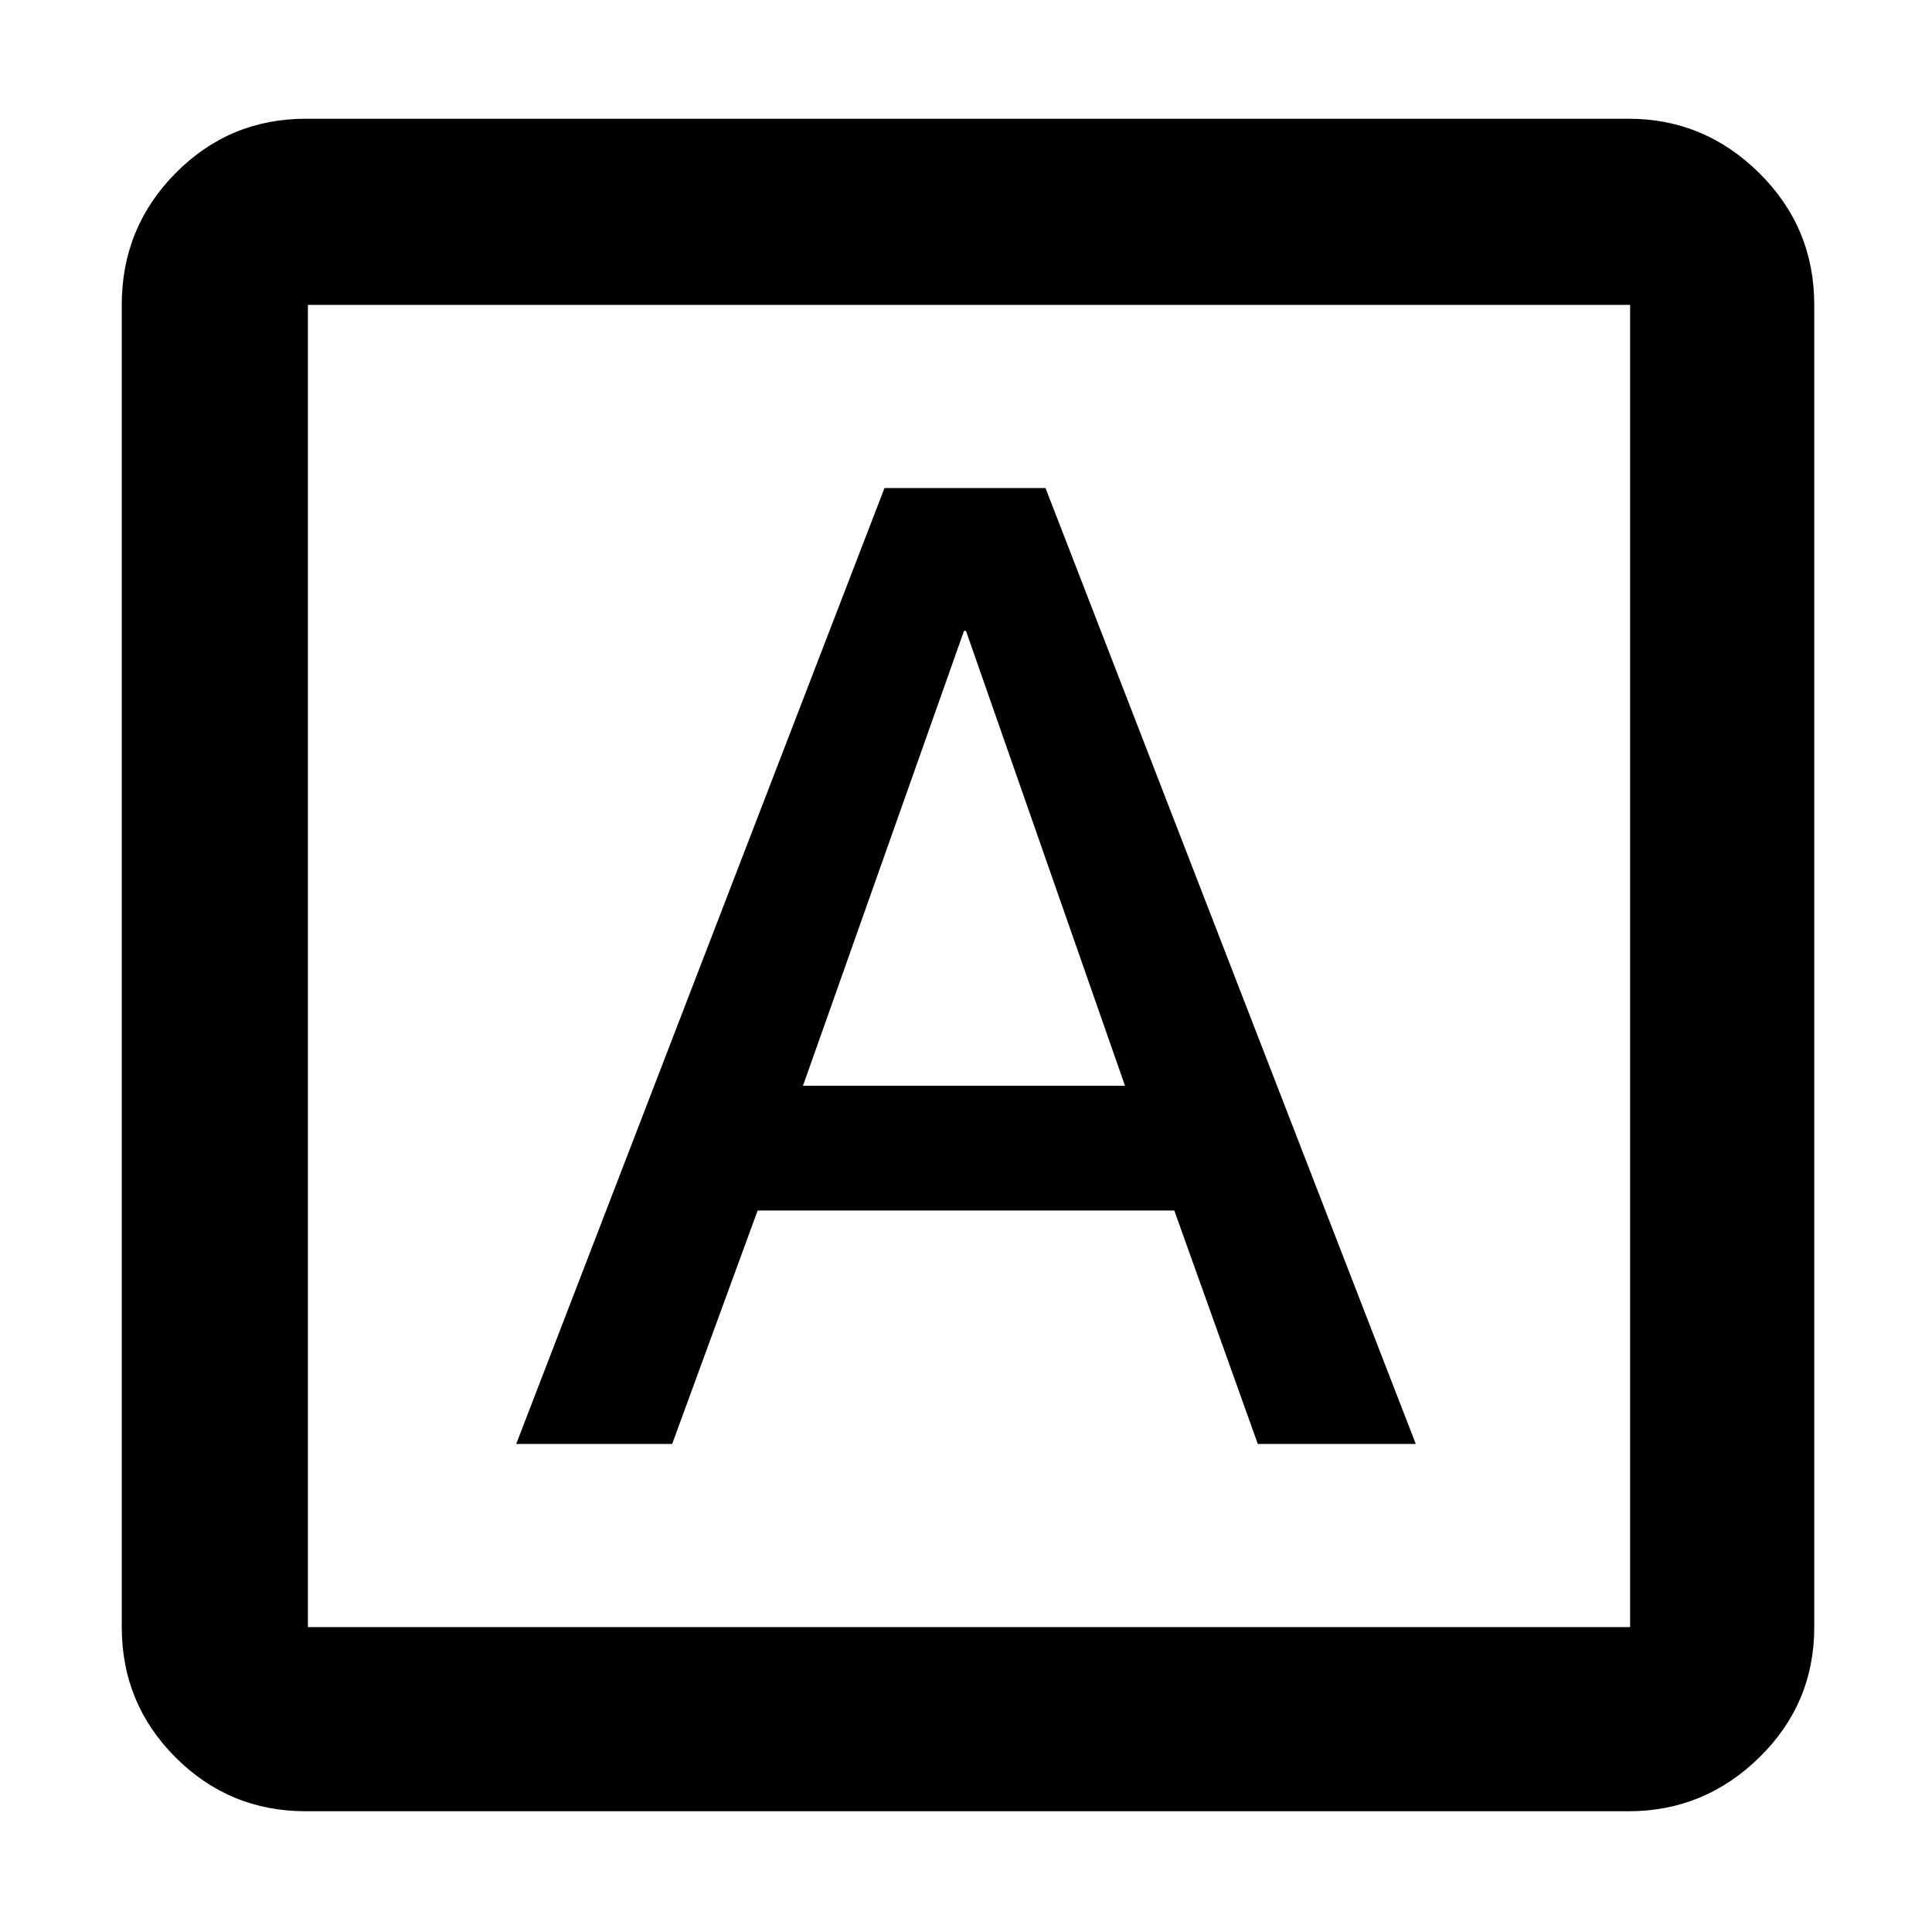 <svg xmlns="http://www.w3.org/2000/svg" height="48" viewBox="0 -960 960 960" width="48"><path d="M256.5-242.5H334l42.47-116H583.5l41.5 116h78.5l-184-475h-80l-183 475Zm142.5-178 80-226h1l79 226H399ZM152-60q-38.02 0-64.76-26.74Q60.5-113.48 60.5-151.5v-657q0-38.43 26.74-65.47Q113.98-901 152-901h657.23q37.67 0 64.97 27.03 27.3 27.04 27.3 65.47v657q0 38.02-27.3 64.76Q846.9-60 809.23-60H152Zm1-91.5h657v-657H153v657Zm0-657v657-657Z"/></svg>